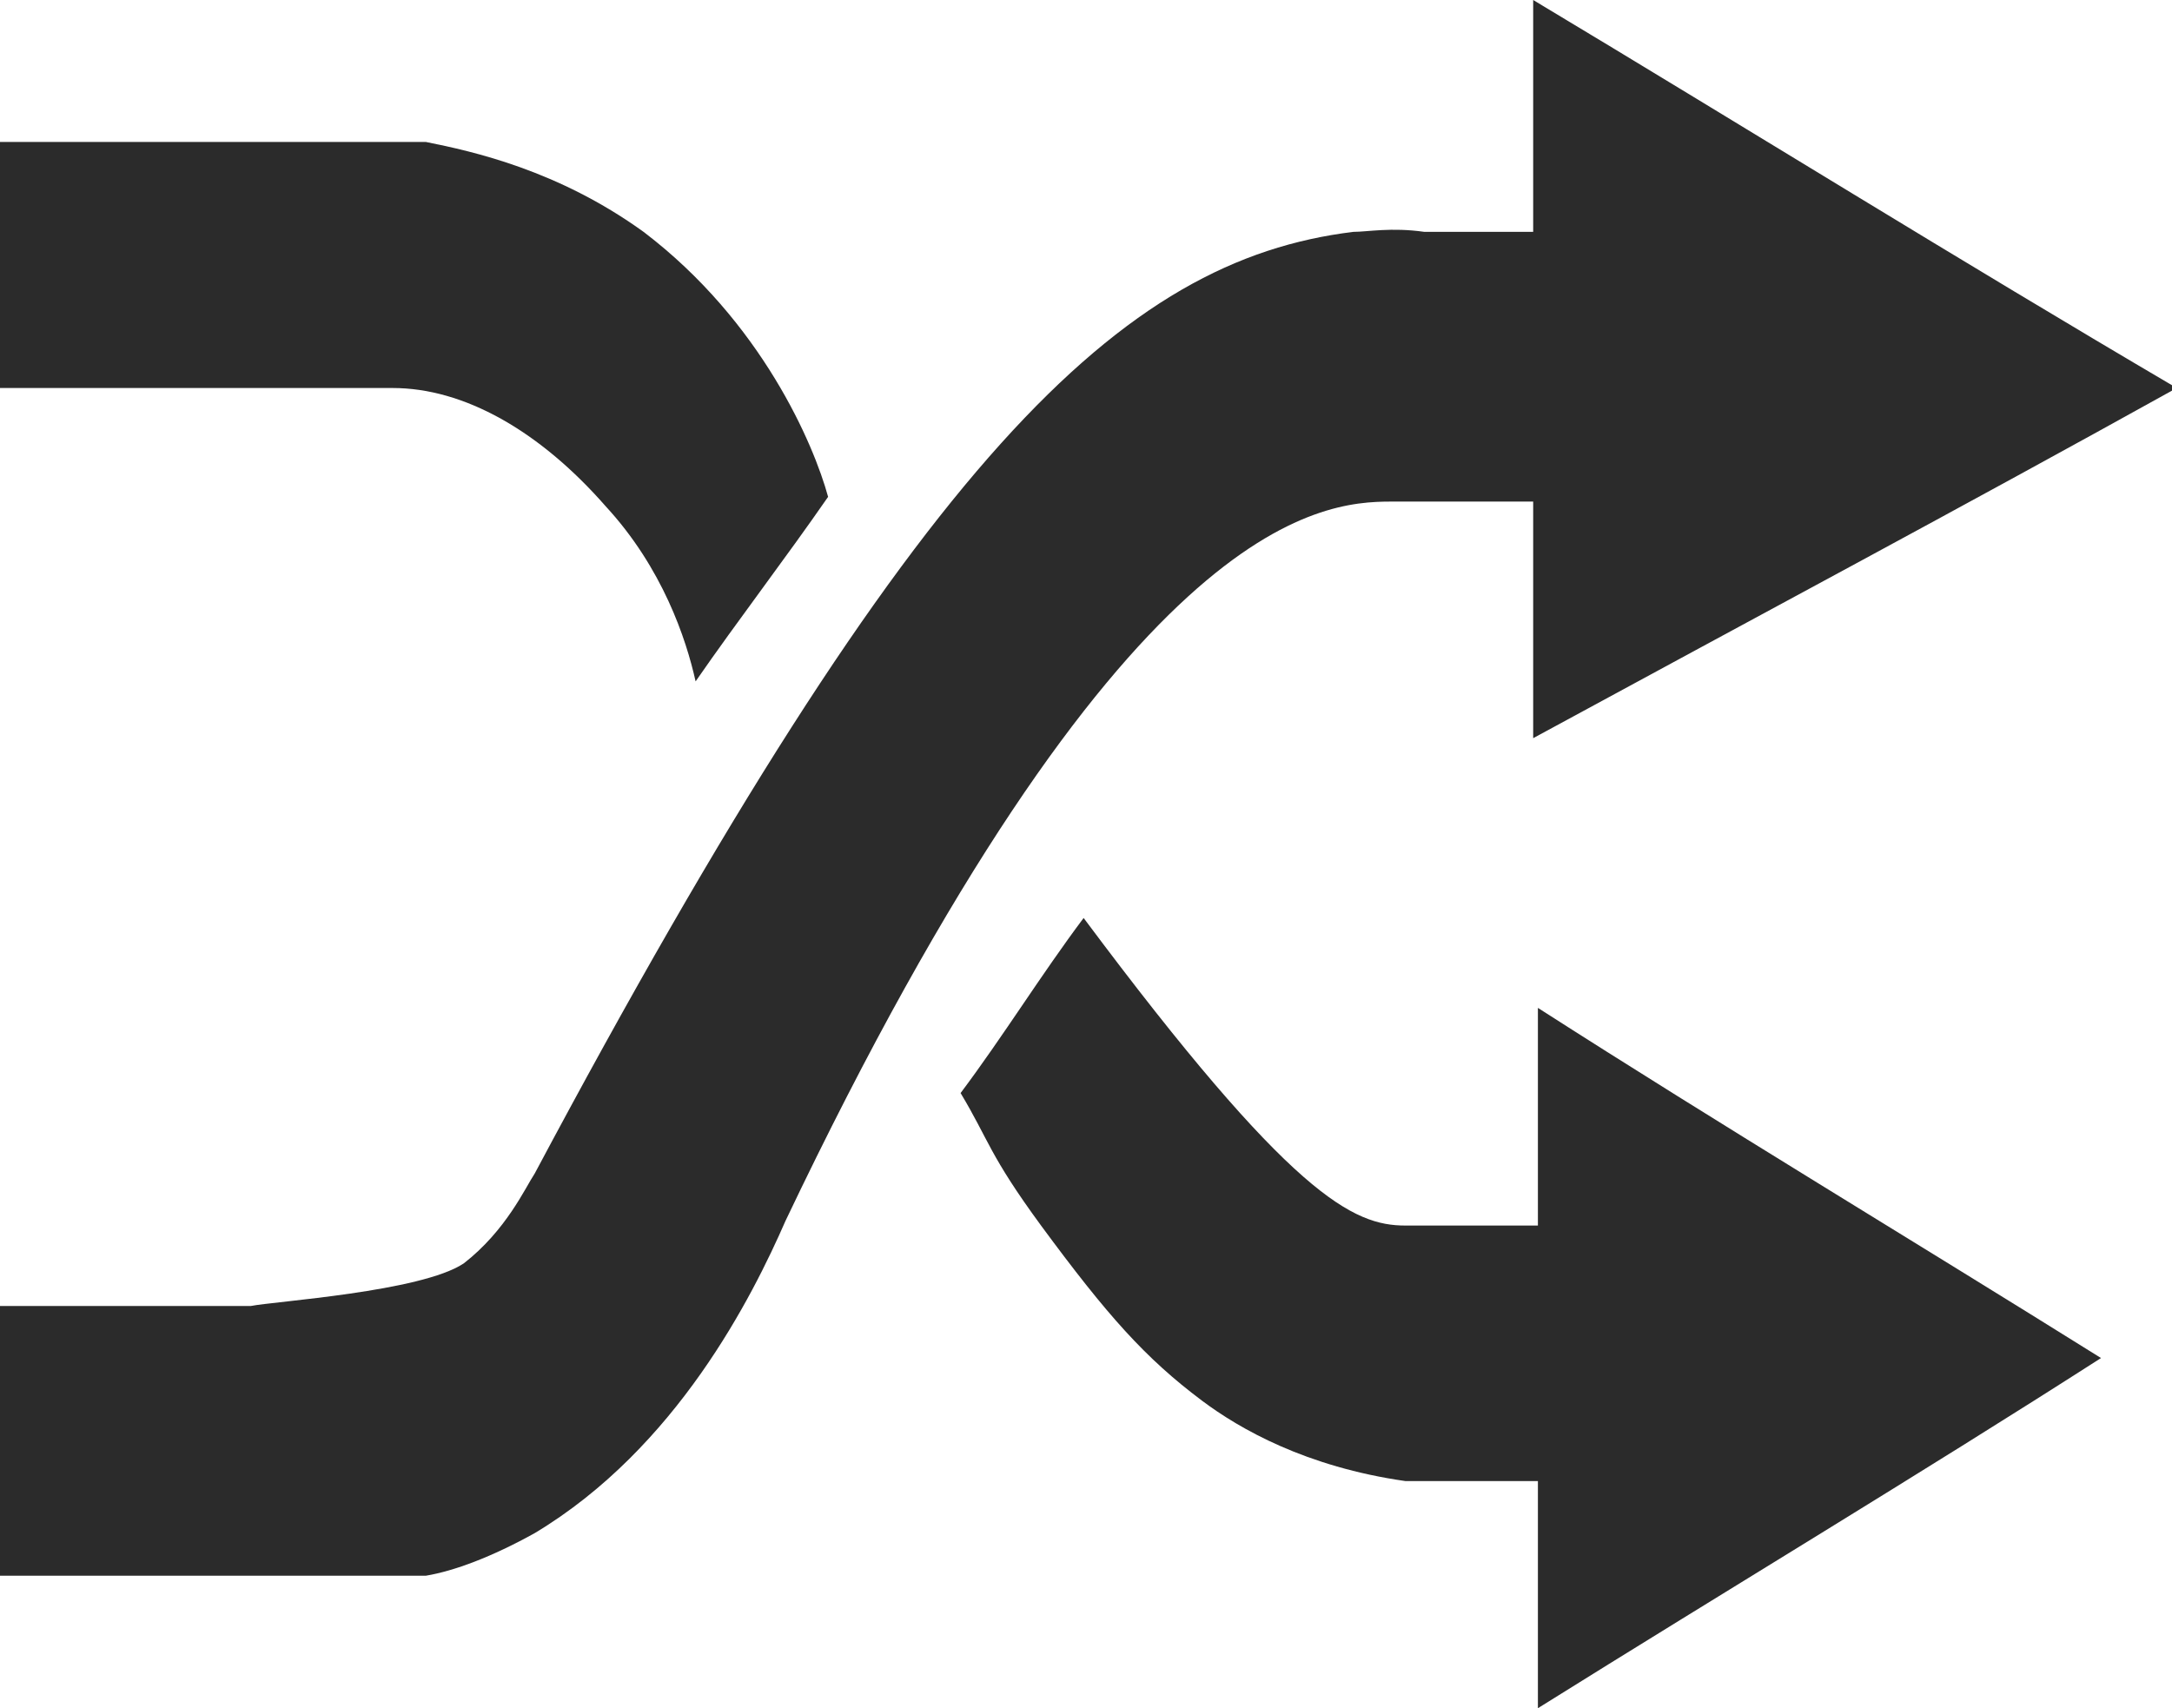 <?xml version="1.0" encoding="utf-8"?>
<!-- Generator: Adobe Illustrator 21.0.0, SVG Export Plug-In . SVG Version: 6.00 Build 0)  -->
<svg version="1.1" id="Layer_1" xmlns="http://www.w3.org/2000/svg" xmlns:xlink="http://www.w3.org/1999/xlink" x="0px" y="0px"
	 viewBox="0 0 45.9 36.1" style="enable-background:new 0 0 45.9 36.1;" xml:space="preserve">
<style type="text/css">
	.st0{fill:#2B2B2B;}
</style>
<path class="st0" d="M32.4,0c4.5,2.7,9,5.5,13.6,8.2c-4.5,2.5-9,4.9-13.6,7.4c0-1.7,0-3.4,0-5c0,0-1.5,0-1.5,0c-1.5,0-1.5,0-1.5,0
	c-1.5,0-5.7,0.3-12.8,15.2c-0.7,1.6-2.3,4.8-5.3,6.6c-0.9,0.5-1.7,0.8-2.3,0.9c-2.3,0-6.8,0-9,0c0-1.9,0-3.8,0-5.7
	c1.8,0,3.5,0,5.3,0c0.5-0.1,3.6-0.3,4.5-0.9c0.9-0.7,1.3-1.6,1.5-1.9C19.4,9.6,23.7,5.5,28.6,4.9c0.3,0,0.8-0.1,1.5,0
	c1.3,0,1,0,2.3,0C32.4,3.2,32.4,1.6,32.4,0z"/>
<path class="st0" d="M13.6,4.9C11.8,3.6,10,3.2,9,3C6,3,3,3,0,3c0,1.7,0,3.5,0,5.2c2.8,0,5.5,0,8.3,0c1.5,0,3.1,0.9,4.5,2.5
	c1.2,1.3,1.7,2.8,1.9,3.7c0.9-1.3,1.9-2.6,2.8-3.9C17.2,9.4,16.1,6.8,13.6,4.9z"/>
<path class="st0" d="M22,25.9c1.4,1.9,2.2,2.8,3.4,3.7c0.8,0.6,2.2,1.4,4.3,1.7c1.4,0,1.3,0,2.8,0c0,1.6,0,3.2,0,4.8
	c4-2.5,8-4.9,11.9-7.4c-4-2.5-8-4.9-11.9-7.4c0,1.5,0,3.1,0,4.6c-0.3,0-1.6,0-1.9,0c-0.8,0-0.8,0-0.9,0c-1.1,0-2.4-0.6-6.8-6.5
	c-0.9,1.2-1.7,2.5-2.6,3.7C20.9,24.1,20.9,24.4,22,25.9z"/>
</svg>
